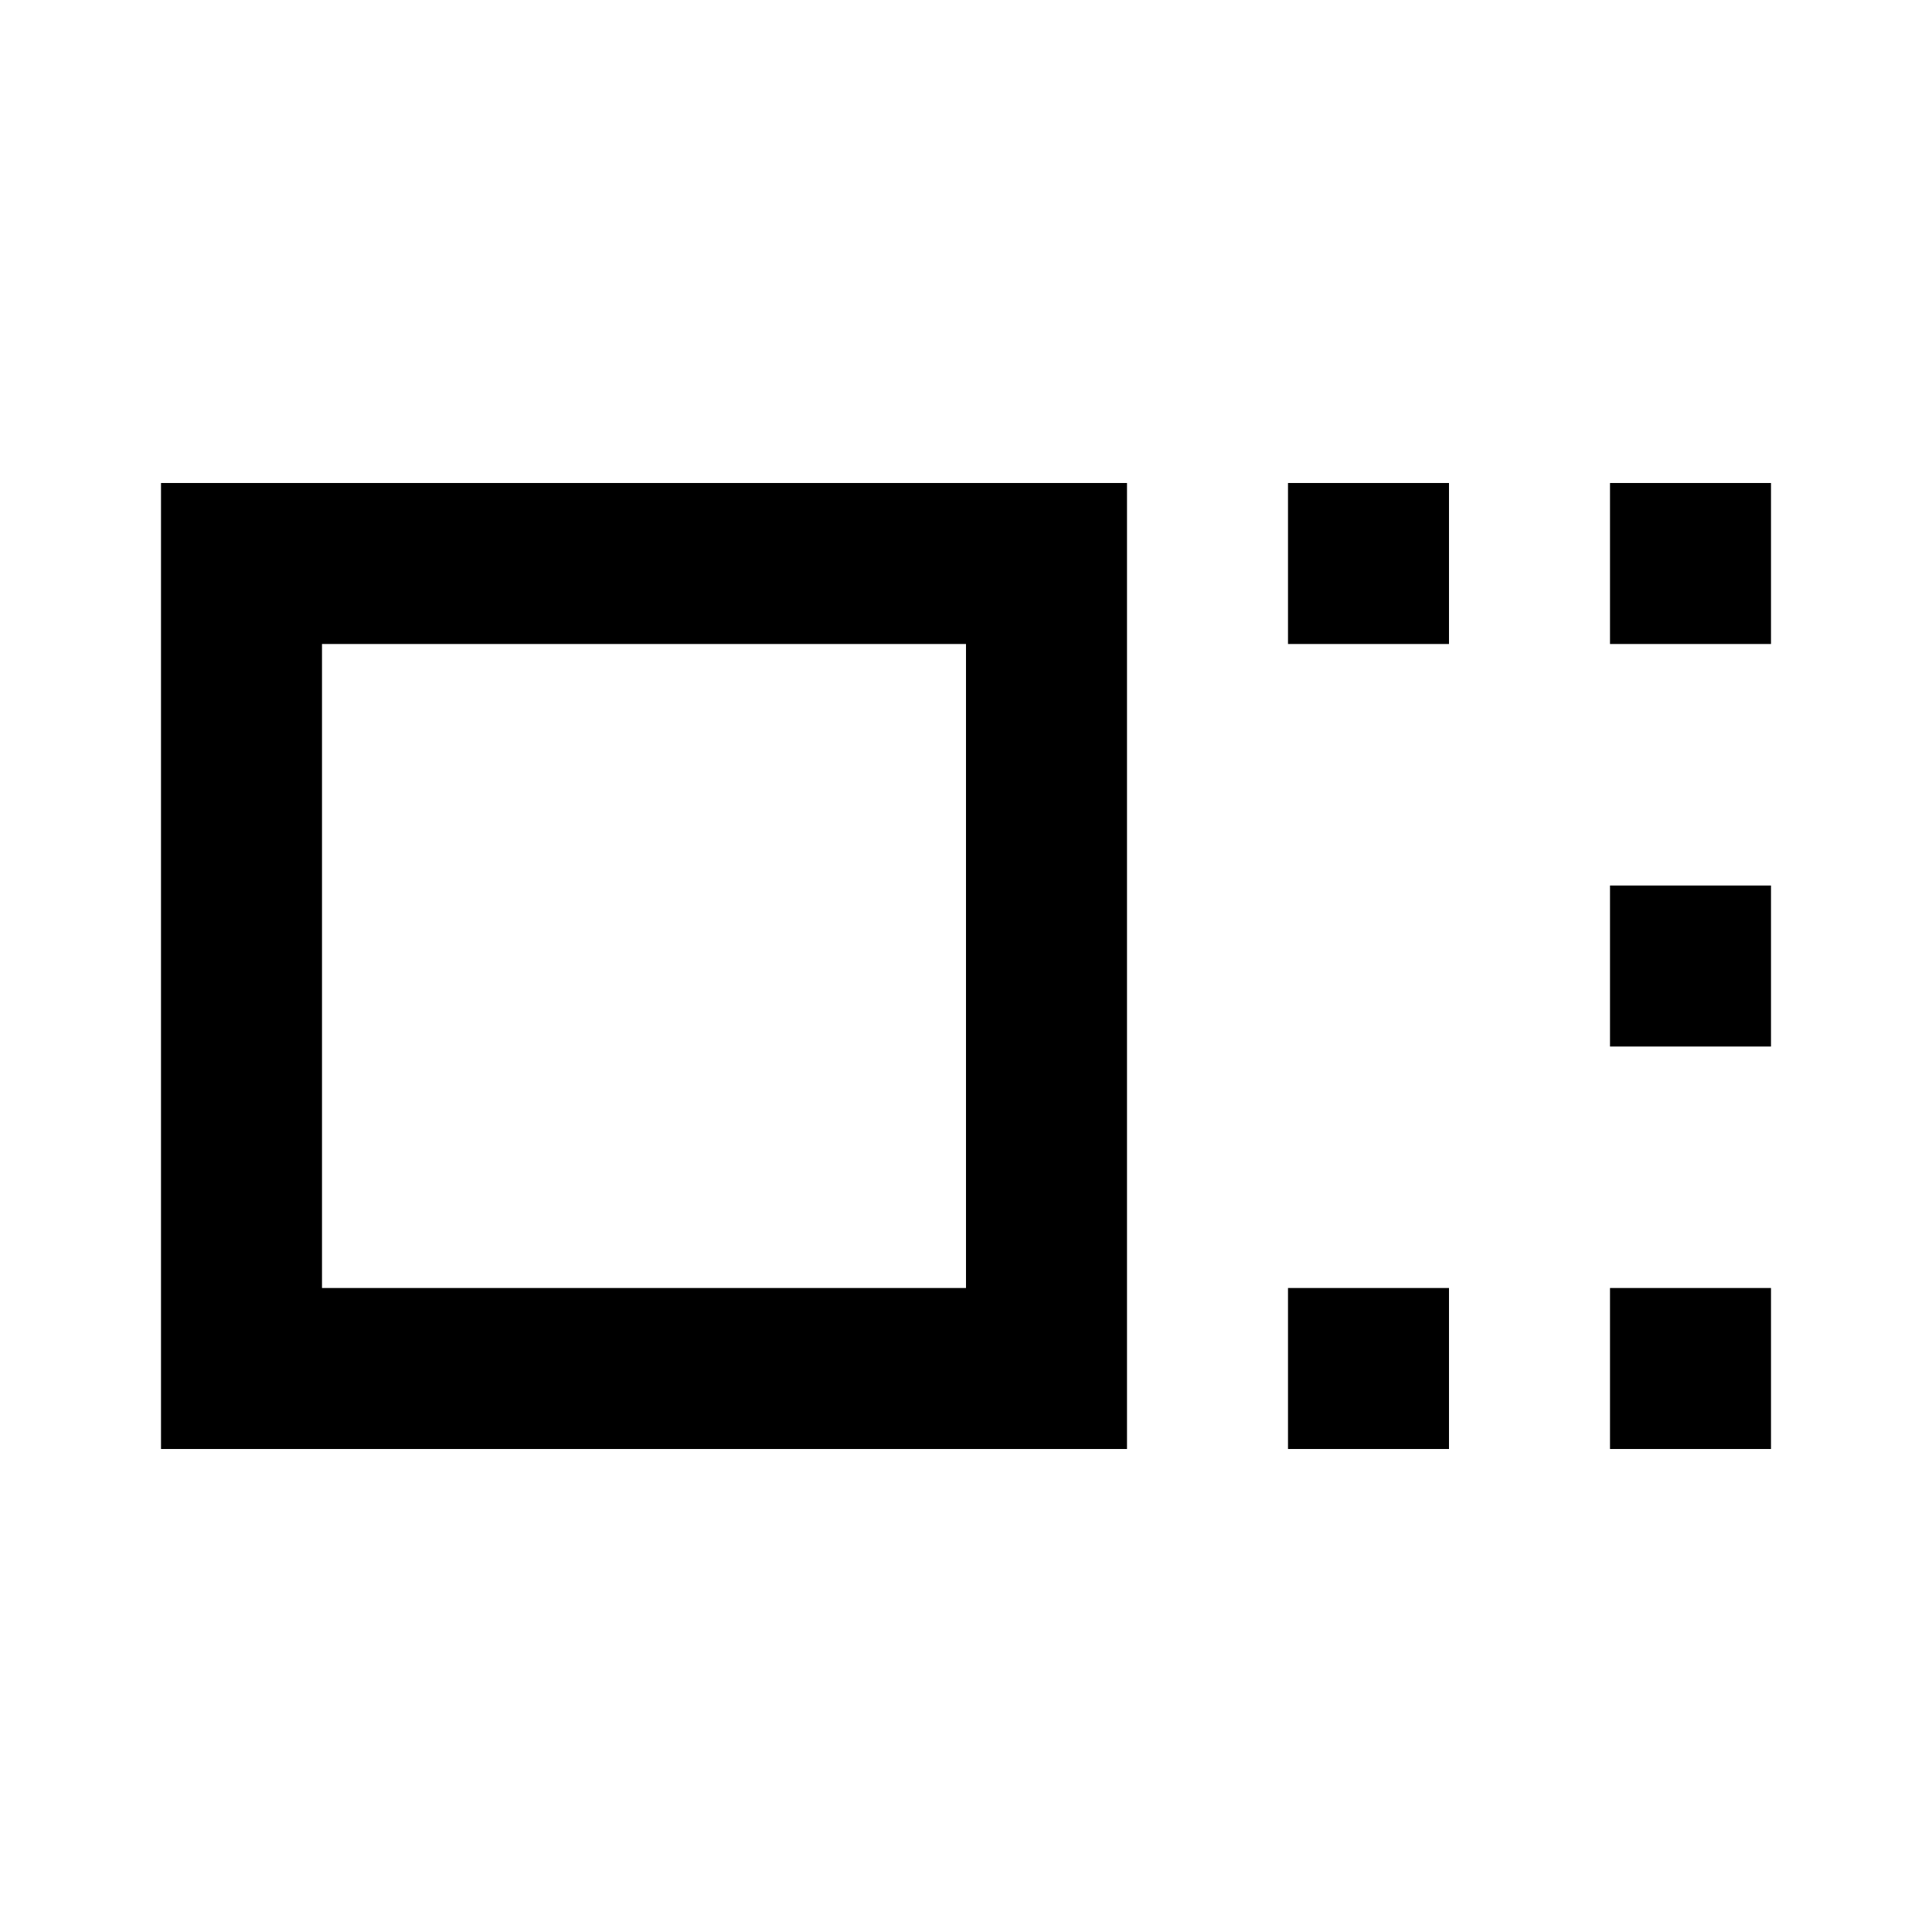 <svg xmlns="http://www.w3.org/2000/svg" viewBox="0 96 960 960"><path d="M80 816V336h480v480H80Zm80-80h320V416H160v320Zm480-320v-80h80v80h-80Zm0 400v-80h80v80h-80Zm160-400v-80h80v80h-80Zm0 200v-80h80v80h-80Zm0 200v-80h80v80h-80ZM320 576Z"/></svg>
